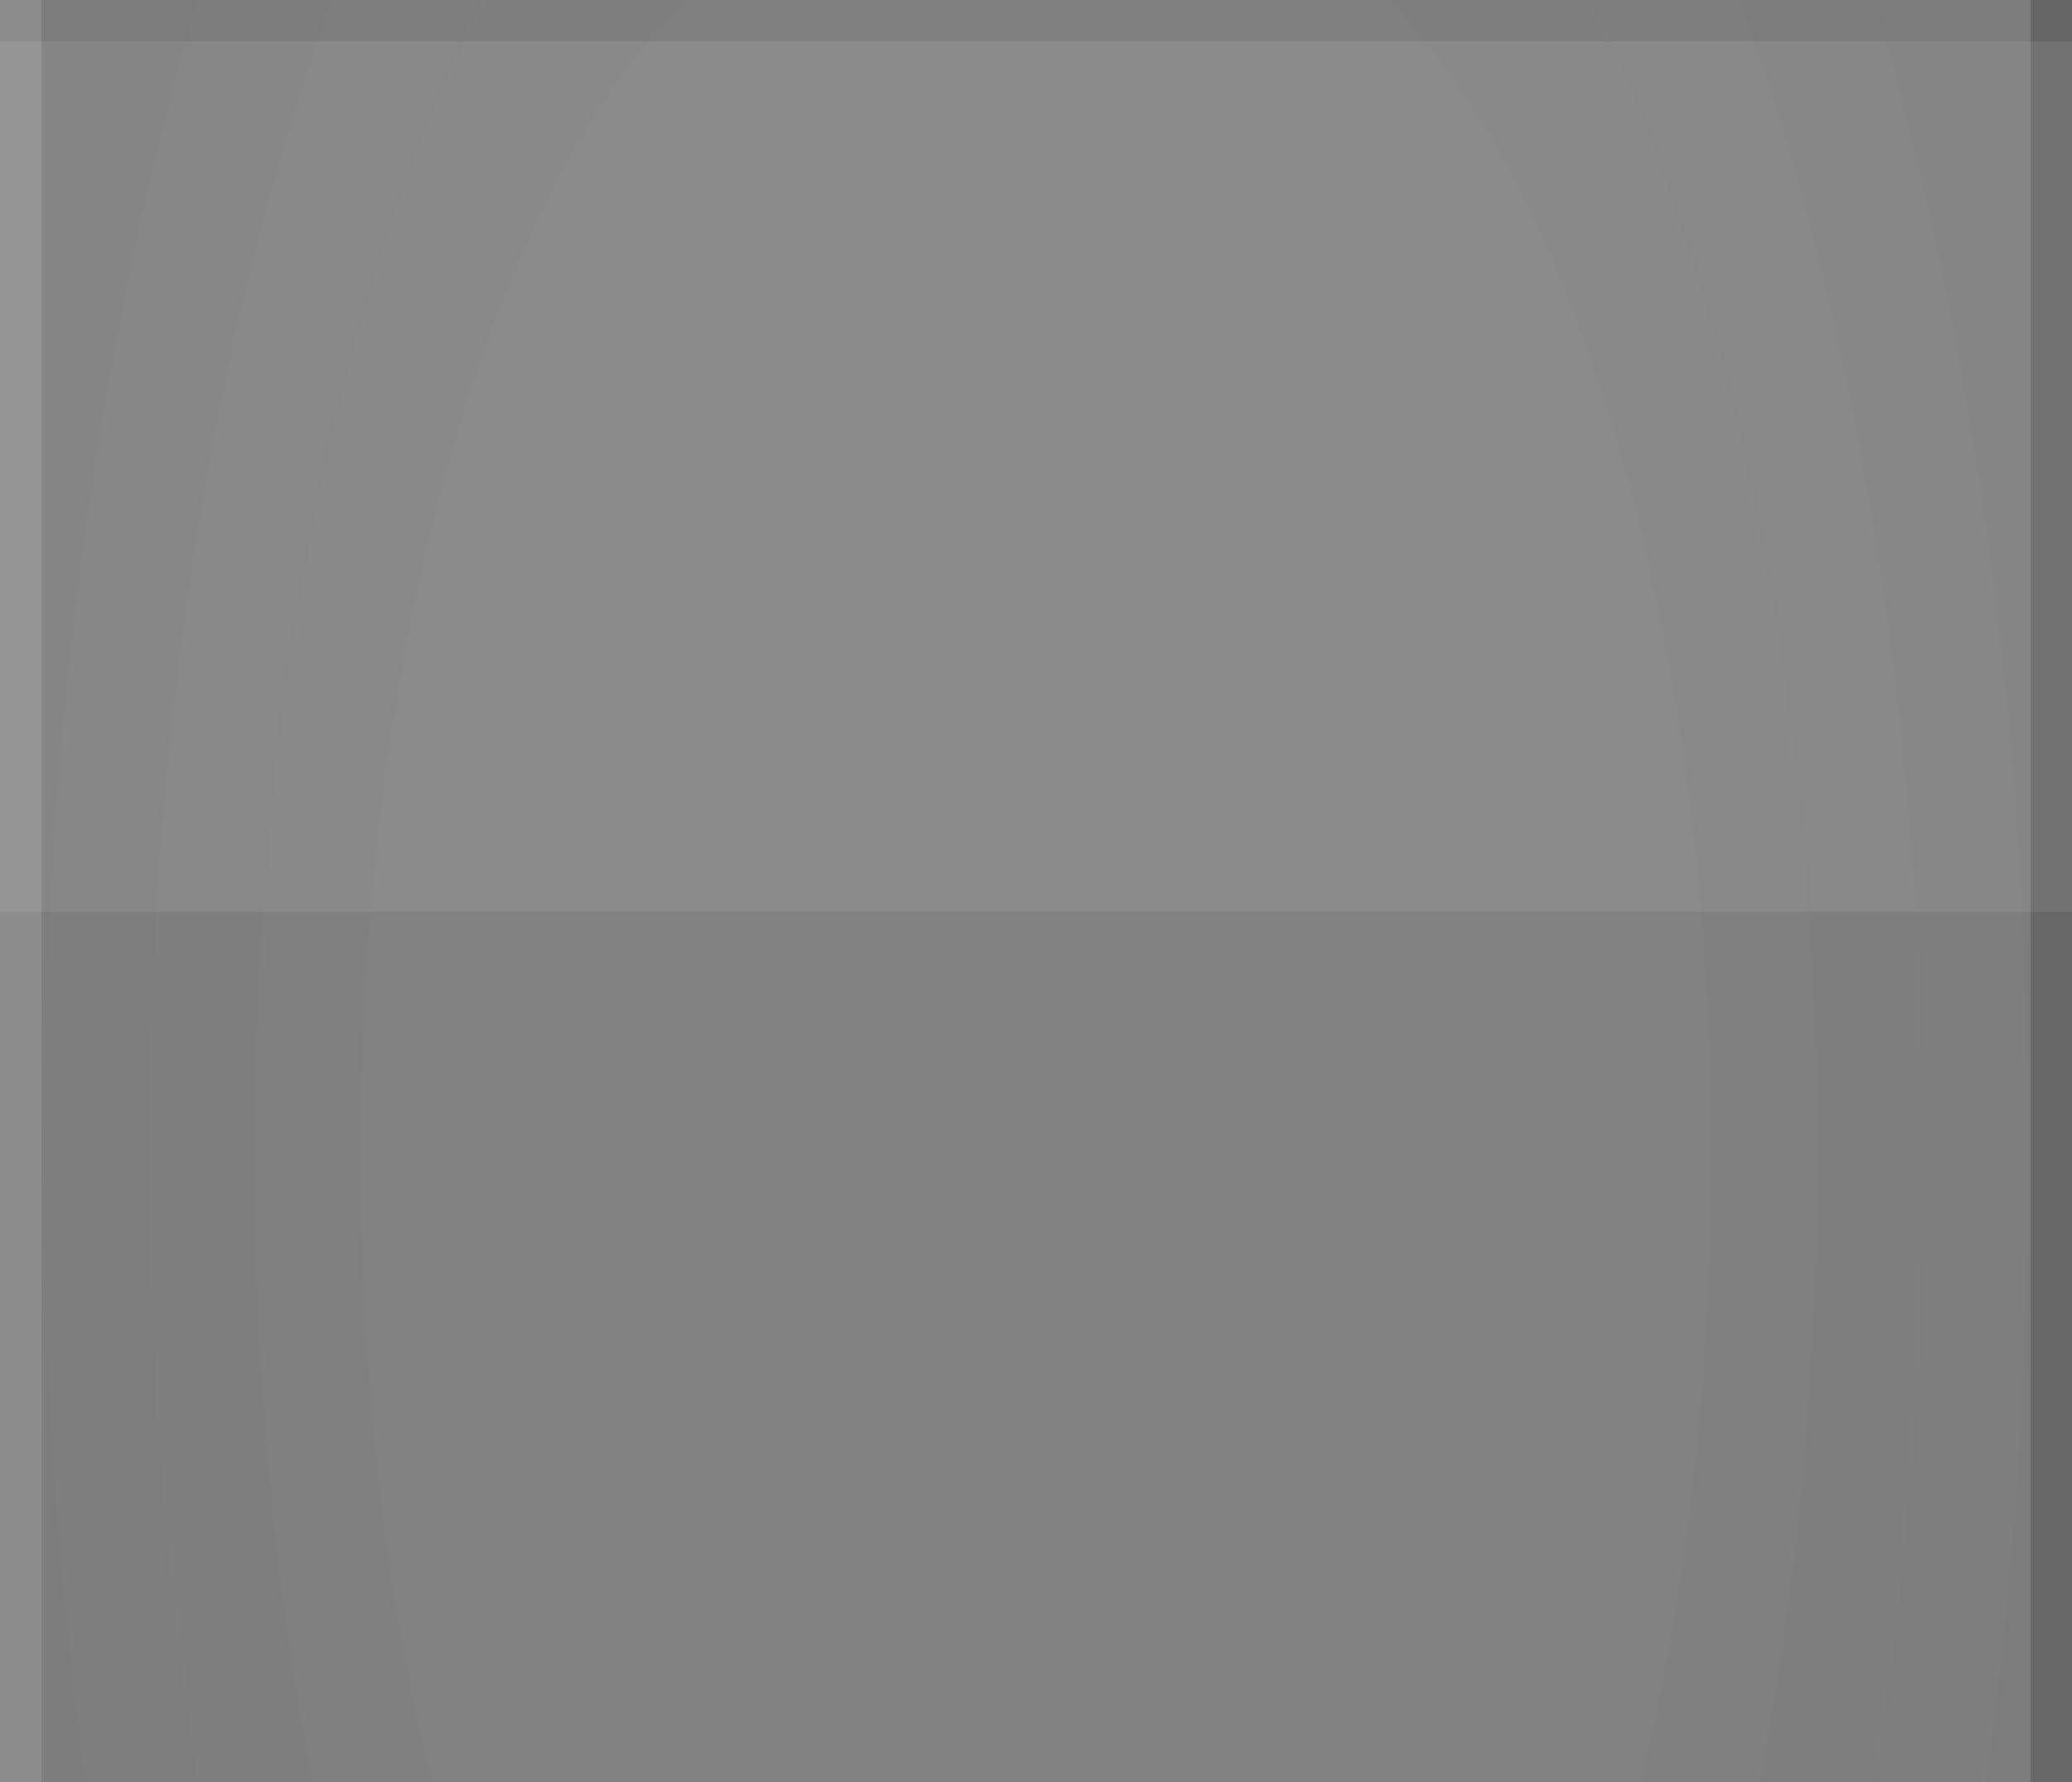 <svg width="50" height="43" version="1.1" viewBox="0 0 50 43" xmlns="http://www.w3.org/2000/svg" xmlns:xlink="http://www.w3.org/1999/xlink">
 <rect x="0" y="0" width="50" height="43" fill="#808080" stroke="none"/>
 <defs>
  <radialGradient id="c" cx="-1052.7" cy="2479.3" r="10" gradientTransform="matrix(1.3464e-6 -5.262 -2.22 0 5532.6 -5511.4)" gradientUnits="userSpaceOnUse" xlink:href="#a"/>
  <linearGradient id="a">
   <stop stop-opacity="0" offset="0"/>
   <stop stop-opacity="0" offset=".546"/>
   <stop stop-opacity=".031" offset="1"/>
  </linearGradient>
  <radialGradient id="b" cx="-1052.7" cy="2479.3" r="10" gradientTransform="matrix(-1.3464e-6 -5.262 2.22 0 -5482.6 -5511.4)" gradientUnits="userSpaceOnUse" xlink:href="#a"/>
 </defs>
 <path d="m50 0h-1v43h1z" fill-opacity=".2"/>
 <path d="m1 0h-1v43h1z" fill="#fff" fill-opacity=".1"/>
 <path d="m49 0h-20v43h20z" fill="url(#c)"/>
 <path d="m1 0h20v43h-20z" fill="url(#b)"/>
 <path d="m0 22v21h50v-21z" fill="#fff" fill-opacity=".01"/>
 <path d="m0 1v21h50v-21z" fill="#fff" fill-opacity=".08"/>
</svg>
